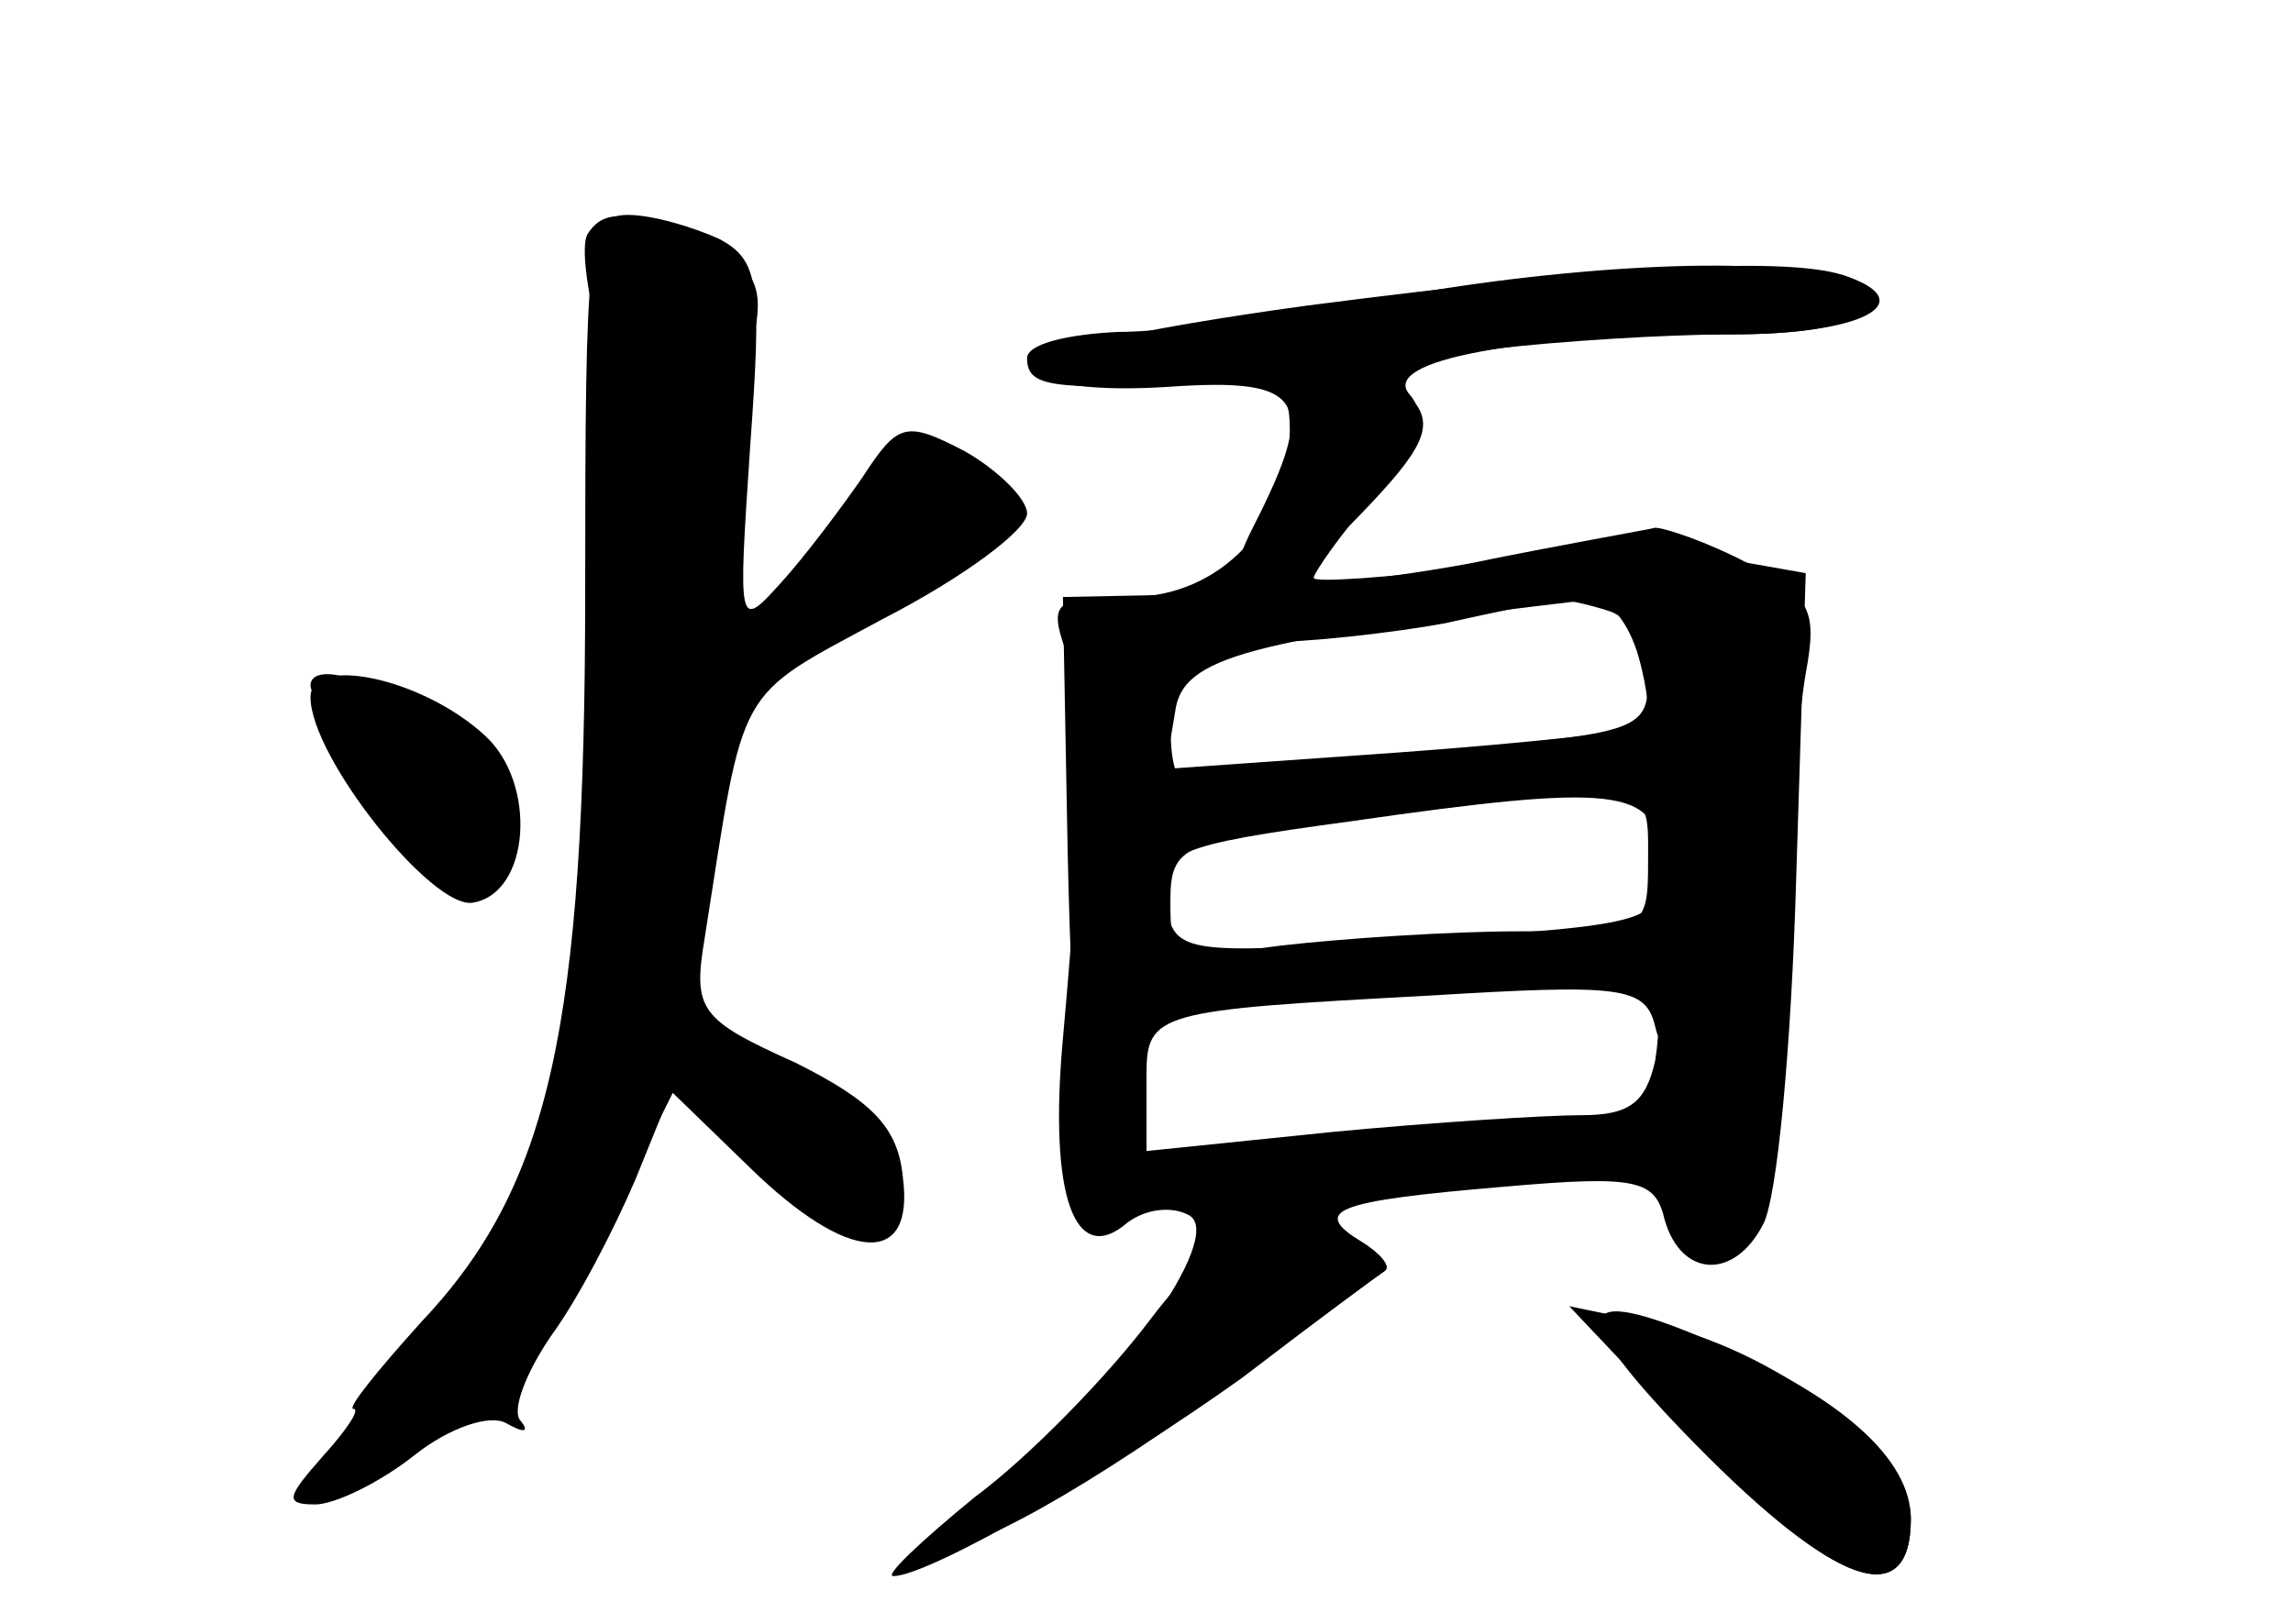 <?xml version="1.0" standalone="no"?>
<!DOCTYPE svg PUBLIC "-//W3C//DTD SVG 20010904//EN"
 "http://www.w3.org/TR/2001/REC-SVG-20010904/DTD/svg10.dtd">
<svg version="1.0" xmlns="http://www.w3.org/2000/svg"
 width="96pt" height="68pt" viewBox="0 0 96 68"
 preserveAspectRatio="xMidYMid meet">
<g transform="translate(0,68) scale(0.1,-0.1)" fill="#000000" stroke="none">
<g id="part-0" class="char-part">
  <path d="M245 433 c0 -184 -15 -250 -69 -307 -18 -20 -31 -36 -28 -36 3 0 -3
-9 -13 -20 -15 -17 -16 -20 -3 -20 8 0 27 9 42 21 14 11 31 17 38 13 7 -4 10
-4 6 1 -4 4 2 20 13 36 11 15 26 44 35 65 l15 37 33 -32 c41 -40 69 -42 64 -4
-2 21 -13 32 -45 48 -40 18 -43 22 -38 52 17 108 12 100 75 134 33 17 60 37
60 44 0 6 -12 18 -26 26 -25 13 -28 12 -43 -11 -9 -13 -24 -33 -34 -44 -18
-20 -18 -19 -13 56 5 69 4 79 -13 88 -11 5 -28 10 -38 10 -17 0 -18 -12 -18
-157z"/>
  <path d="M575 554 c-38 -7 -87 -13 -107 -13 -21 -1 -38 -5 -38 -11 0 -12 10
-13 68 -11 37 2 42 0 42 -19 0 -39 -29 -70 -67 -70 -31 0 -34 -2 -27 -22 8
-24 8 -63 -1 -163 -6 -66 5 -96 27 -77 8 6 19 7 26 3 15 -9 -32 -75 -78 -109
-17 -13 -29 -26 -27 -29 8 -7 65 25 127 71 30 22 57 42 60 44 2 2 -2 7 -10 12
-21 13 -12 17 59 23 57 5 64 3 68 -14 7 -24 29 -25 41 -2 6 10 12 75 14 145
l4 128 -34 6 c-19 4 -65 2 -103 -3 -38 -5 -69 -7 -69 -5 0 2 11 18 25 34 19
22 23 34 15 43 -12 14 46 25 136 25 52 0 71 12 38 24 -25 9 -112 5 -189 -10z
m99 -130 c9 -3 16 -16 16 -29 0 -21 -6 -22 -84 -29 -46 -3 -91 -9 -100 -12
-13 -5 -16 1 -16 25 0 29 2 31 38 32 20 0 55 4 77 8 22 5 43 9 47 10 3 0 13
-2 22 -5z m21 -102 c2 -29 2 -29 -112 -36 -89 -6 -92 -5 -95 17 -3 20 3 23 77
33 111 16 128 14 130 -14z m-3 -57 c3 -3 3 -16 1 -29 -4 -18 -11 -23 -31 -23
-15 0 -62 -3 -104 -7 l-78 -8 0 30 0 31 83 4 c45 1 91 4 103 5 11 1 23 0 26
-3z"/>
  <path d="M130 388 c0 -25 51 -89 68 -86 24 4 27 50 5 70 -26 24 -73 34 -73 16z"/>
  <path d="M710 77 c57 -61 90 -73 90 -33 0 28 -58 72 -109 82 l-34 7 53 -56z"/>
</g>
<g id="part-1" class="char-part">
  <path d="M246 582 c-3 -5 0 -26 6 -48 6 -24 8 -82 5 -149 -7 -133 -31 -210
-87 -276 -22 -26 -40 -50 -40 -53 0 -9 66 33 87 56 11 13 32 45 45 71 l24 48
33 -36 c34 -38 56 -41 56 -9 0 13 -14 26 -42 39 -36 17 -42 25 -42 50 0 44 16
119 26 122 4 2 32 17 61 34 44 25 51 33 41 45 -20 24 -44 16 -75 -26 -16 -22
-33 -40 -37 -40 -8 0 -3 66 9 131 4 20 -1 28 -21 37 -31 14 -42 15 -49 4z"/>
  <path d="M130 393 c0 -4 11 -25 25 -46 30 -43 55 -49 55 -13 0 24 -23 56 -40
56 -5 0 -15 3 -24 6 -9 3 -16 2 -16 -3z"/>
</g>
<g id="part-2" class="char-part">
  <path d="M547 552 c-73 -10 -116 -20 -114 -26 2 -7 25 -10 56 -8 57 4 63 -5
36 -58 -22 -43 2 -40 45 5 26 27 31 37 21 48 -9 12 -3 15 35 21 26 3 71 6 100
6 53 0 78 13 48 24 -23 9 -96 5 -227 -12z"/>
</g>
<g id="part-3" class="char-part">
  <path d="M615 444 c-38 -7 -92 -13 -120 -13 l-50 -1 2 -107 c2 -89 5 -109 17
-111 11 -2 16 4 16 18 0 26 5 27 117 33 82 5 92 4 96 -13 3 -13 11 -16 31 -13
25 5 26 8 26 68 0 34 3 76 6 93 5 27 2 32 -24 46 -17 9 -35 15 -39 15 -4 -1
-39 -7 -78 -15z m71 -39 c4 -14 5 -27 3 -29 -2 -2 -48 -7 -102 -11 l-99 -7 4
24 c3 23 30 30 175 47 7 0 15 -10 19 -24z m4 -85 c0 -30 -1 -30 -54 -30 -29 0
-74 -3 -100 -6 -44 -6 -46 -6 -46 18 0 24 4 26 78 35 126 16 122 17 122 -17z"/>
</g>
<g id="part-4" class="char-part">
  <path d="M482 128 c-18 -24 -51 -58 -74 -75 -22 -18 -38 -33 -34 -33 15 0 93
45 146 83 30 23 57 43 60 45 2 2 -2 7 -10 12 -30 19 -56 10 -88 -32z"/>
  <path d="M710 75 c59 -60 90 -70 90 -31 0 25 -29 51 -83 74 -60 26 -62 13 -7
-43z"/>
</g>
</g>
</svg>